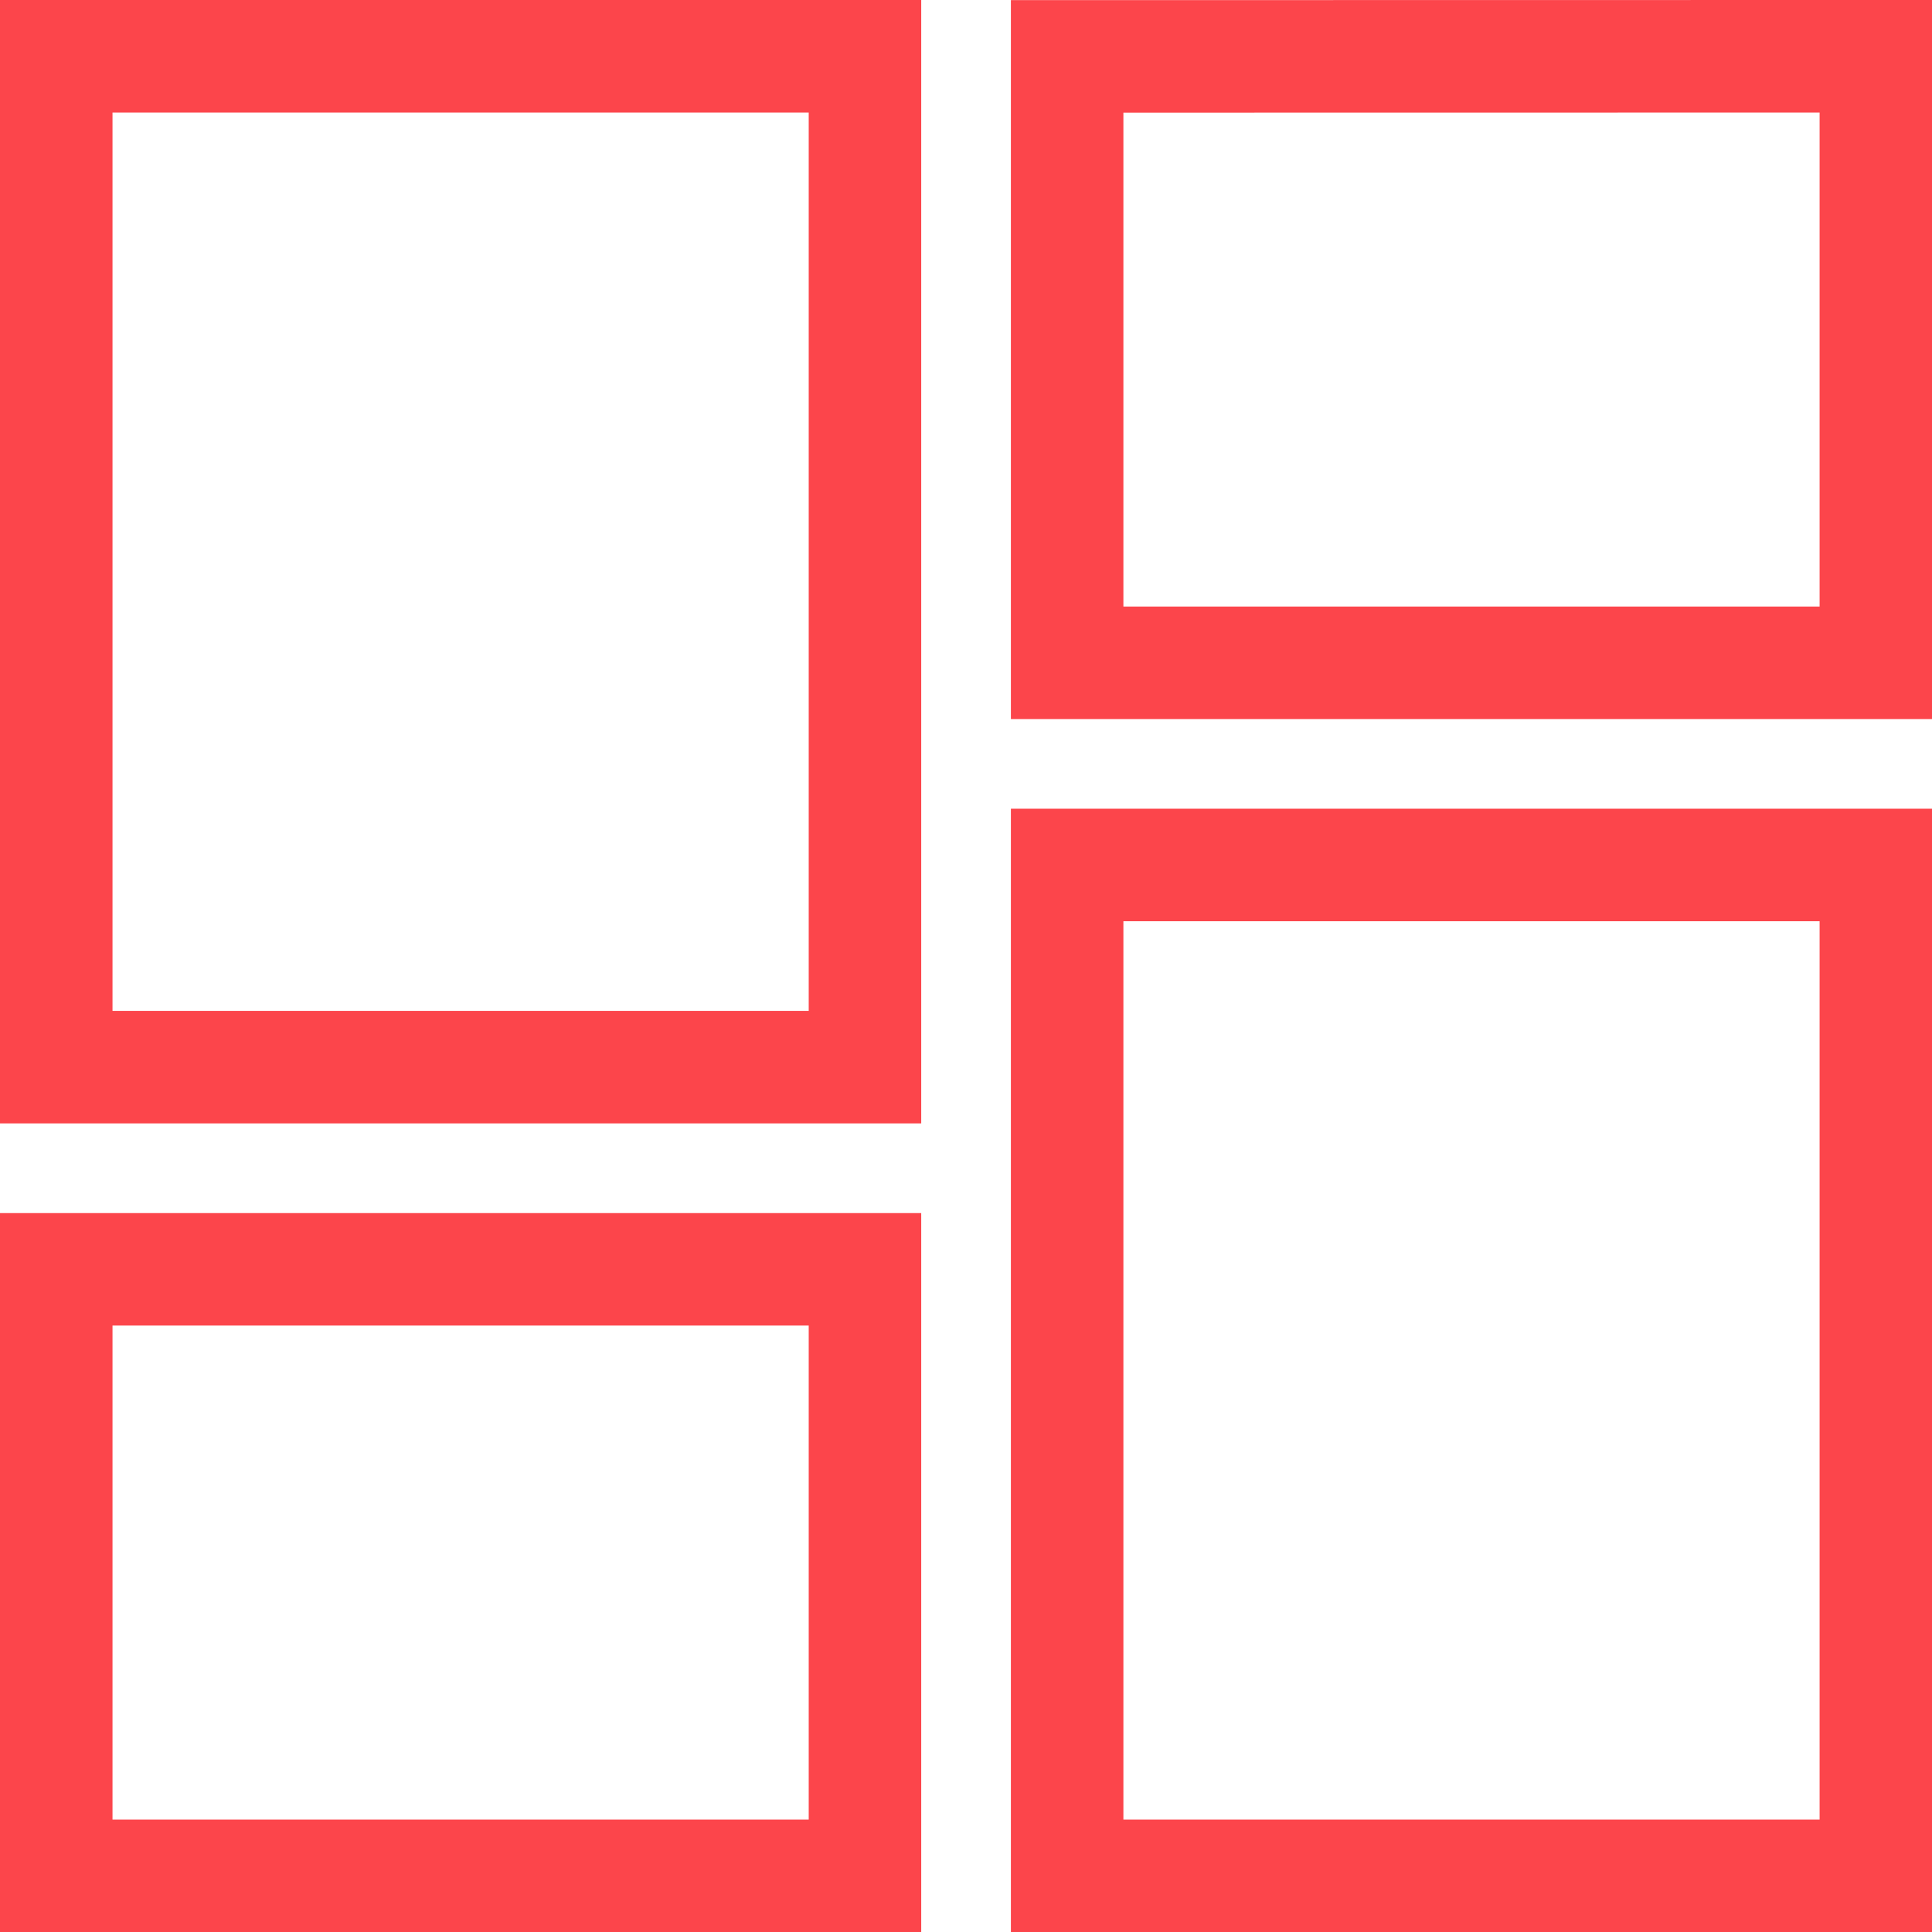 <svg xmlns="http://www.w3.org/2000/svg" width="17.172" height="17.172" viewBox="0 0 17.172 17.172">
  <path id="Icon_material-dashboard" data-name="Icon material-dashboard" d="M4.5,13.485h7.188V4.5H4.5Zm0,7.188h7.188V15.282H4.5Zm8.985,0h7.188V11.688H13.485Zm0-16.172V9.891h7.188V4.5Z" transform="translate(-4 -4)" fill="none" stroke="#fc454b" stroke-width="1"/>
</svg>
